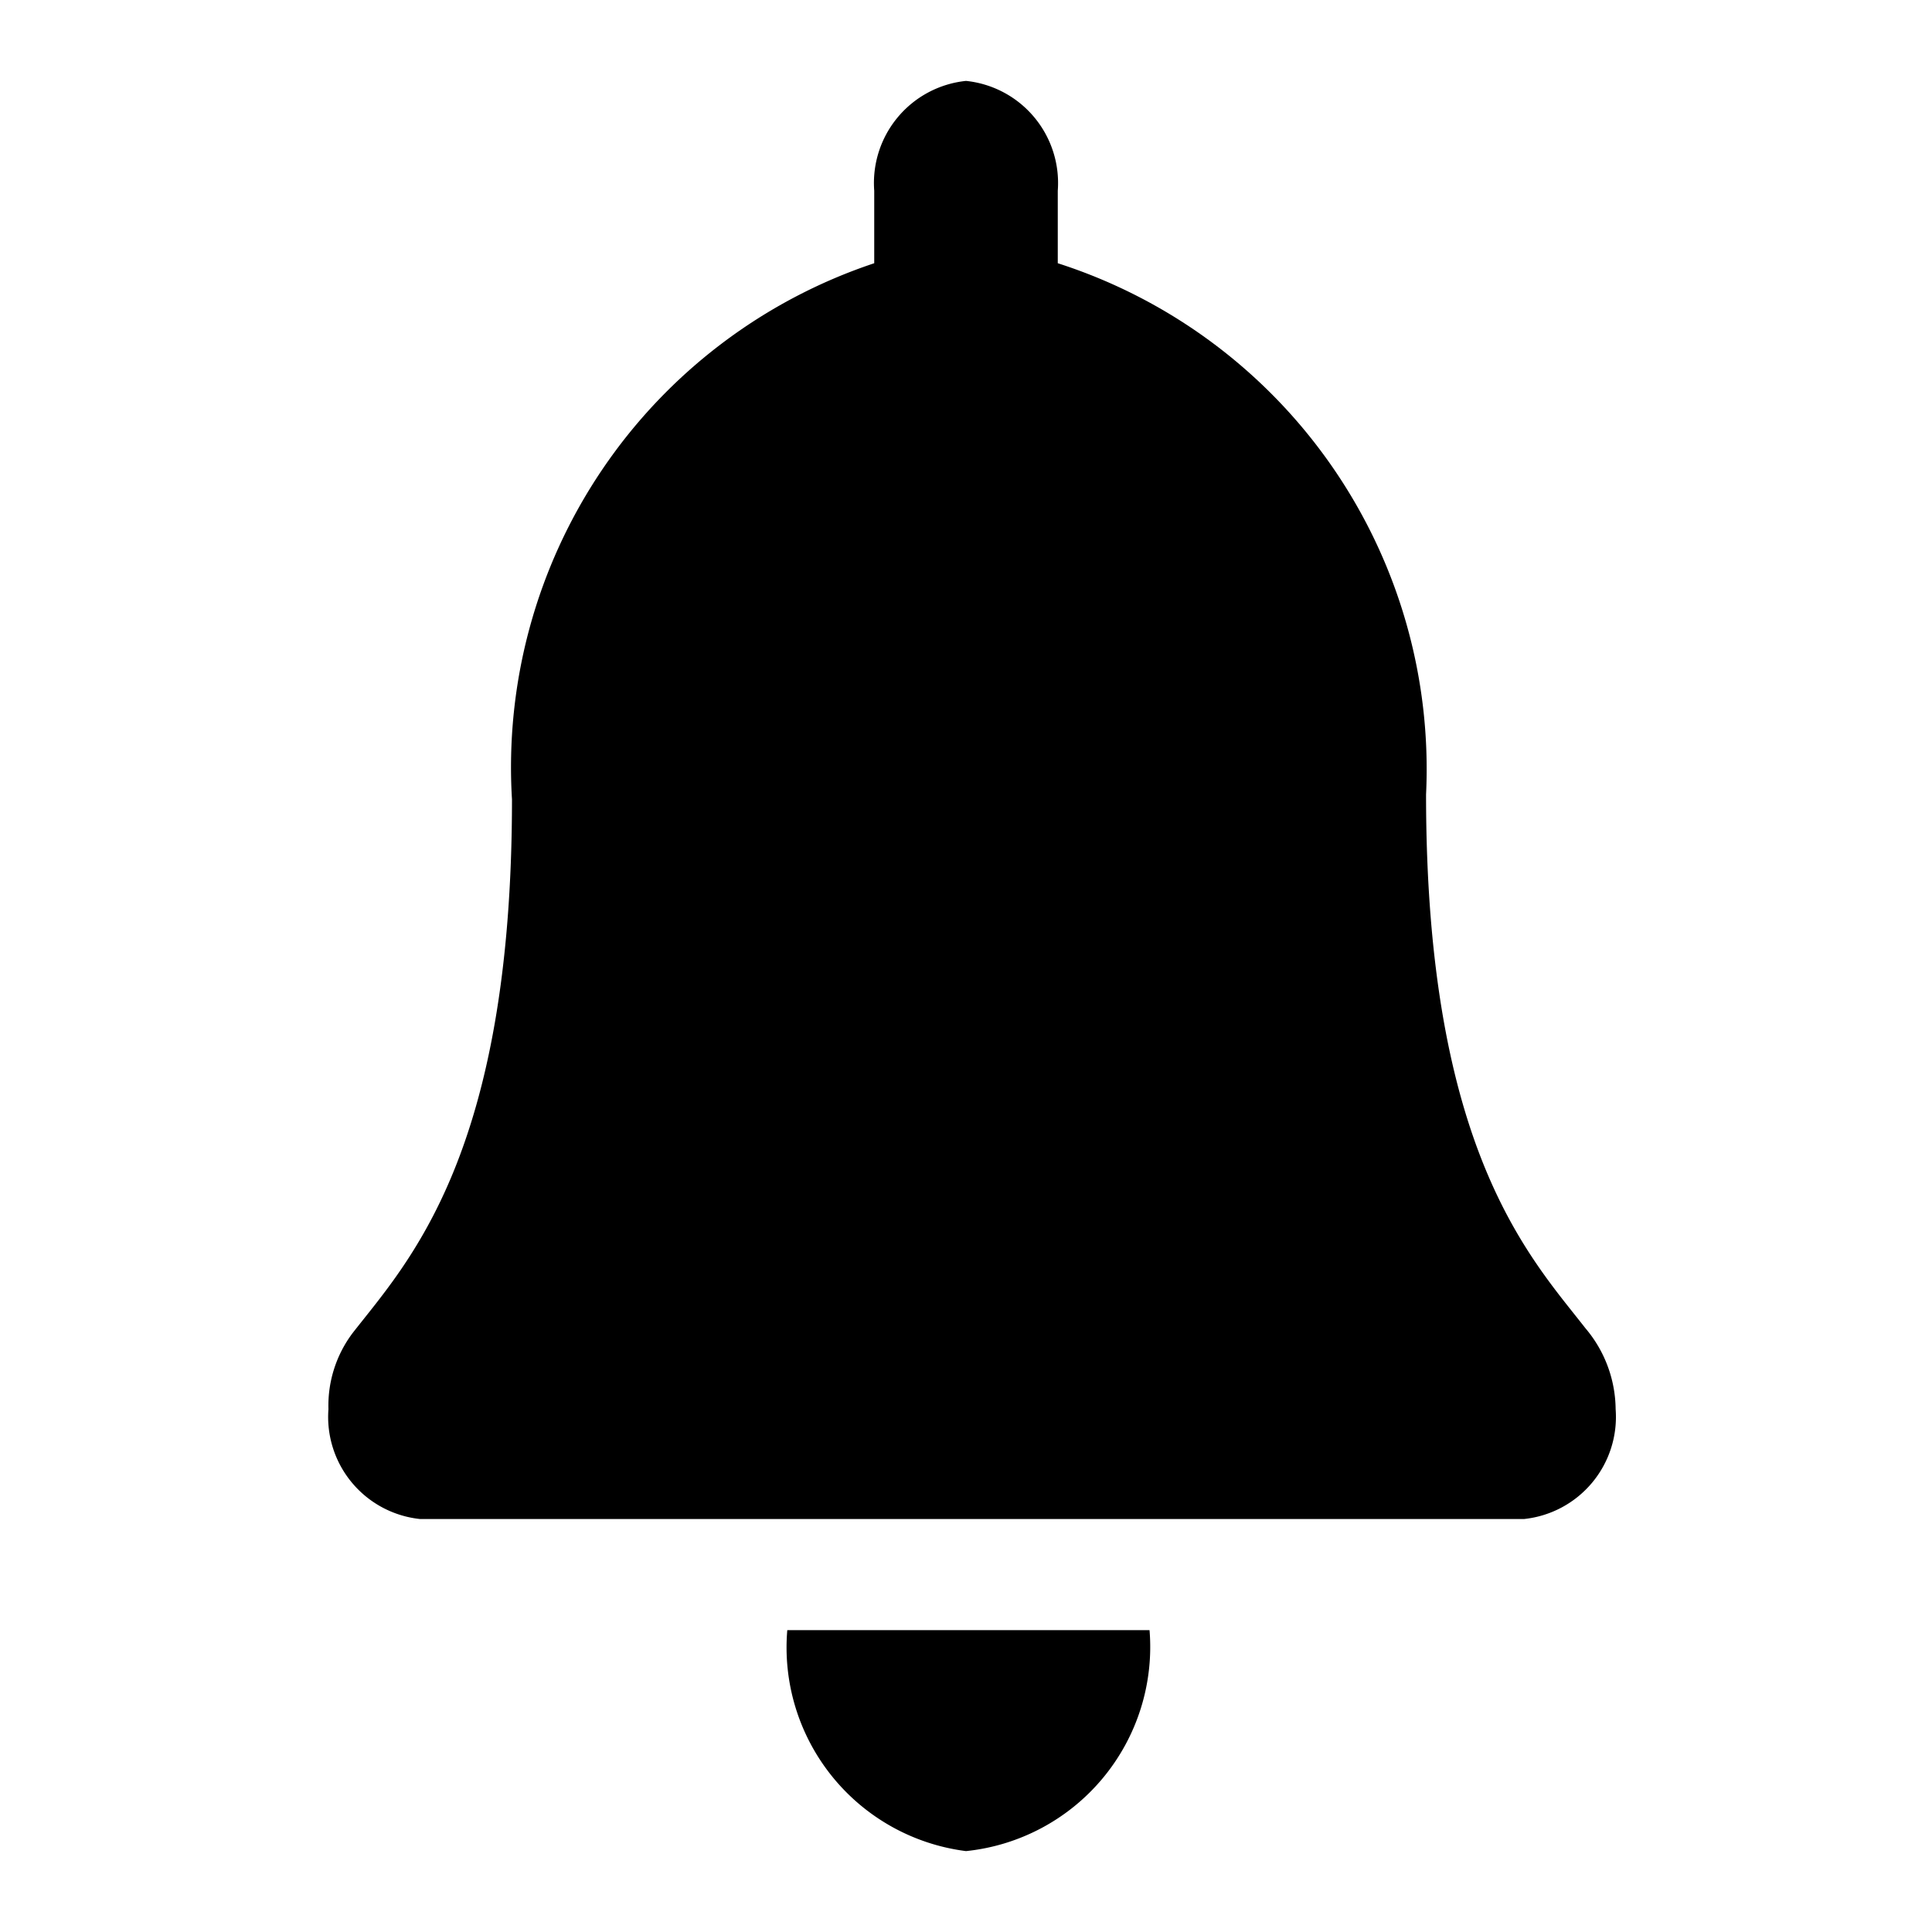 <svg aria-hidden="true" viewBox="0 0 16 16">
    <path fill="currentColor" d="M8 15.33a1.7 1.7 0 0 0 1.52-1.83h-3A1.7 1.7 0 0 0 8 15.33ZM13.13 11c-.46-.59-1.32-1.48-1.32-4.42a4.4 4.4 0 0 0-3.05-4.4v-.6A.85.85 0 0 0 8 .67a.85.85 0 0 0-.76.91v.6a4.4 4.4 0 0 0-3 4.44c0 2.94-.86 3.83-1.32 4.42a1 1 0 0 0-.2.63.85.85 0 0 0 .76.91h9.14a.85.85 0 0 0 .76-.91 1.05 1.05 0 0 0-.25-.67Z"/>
</svg>
